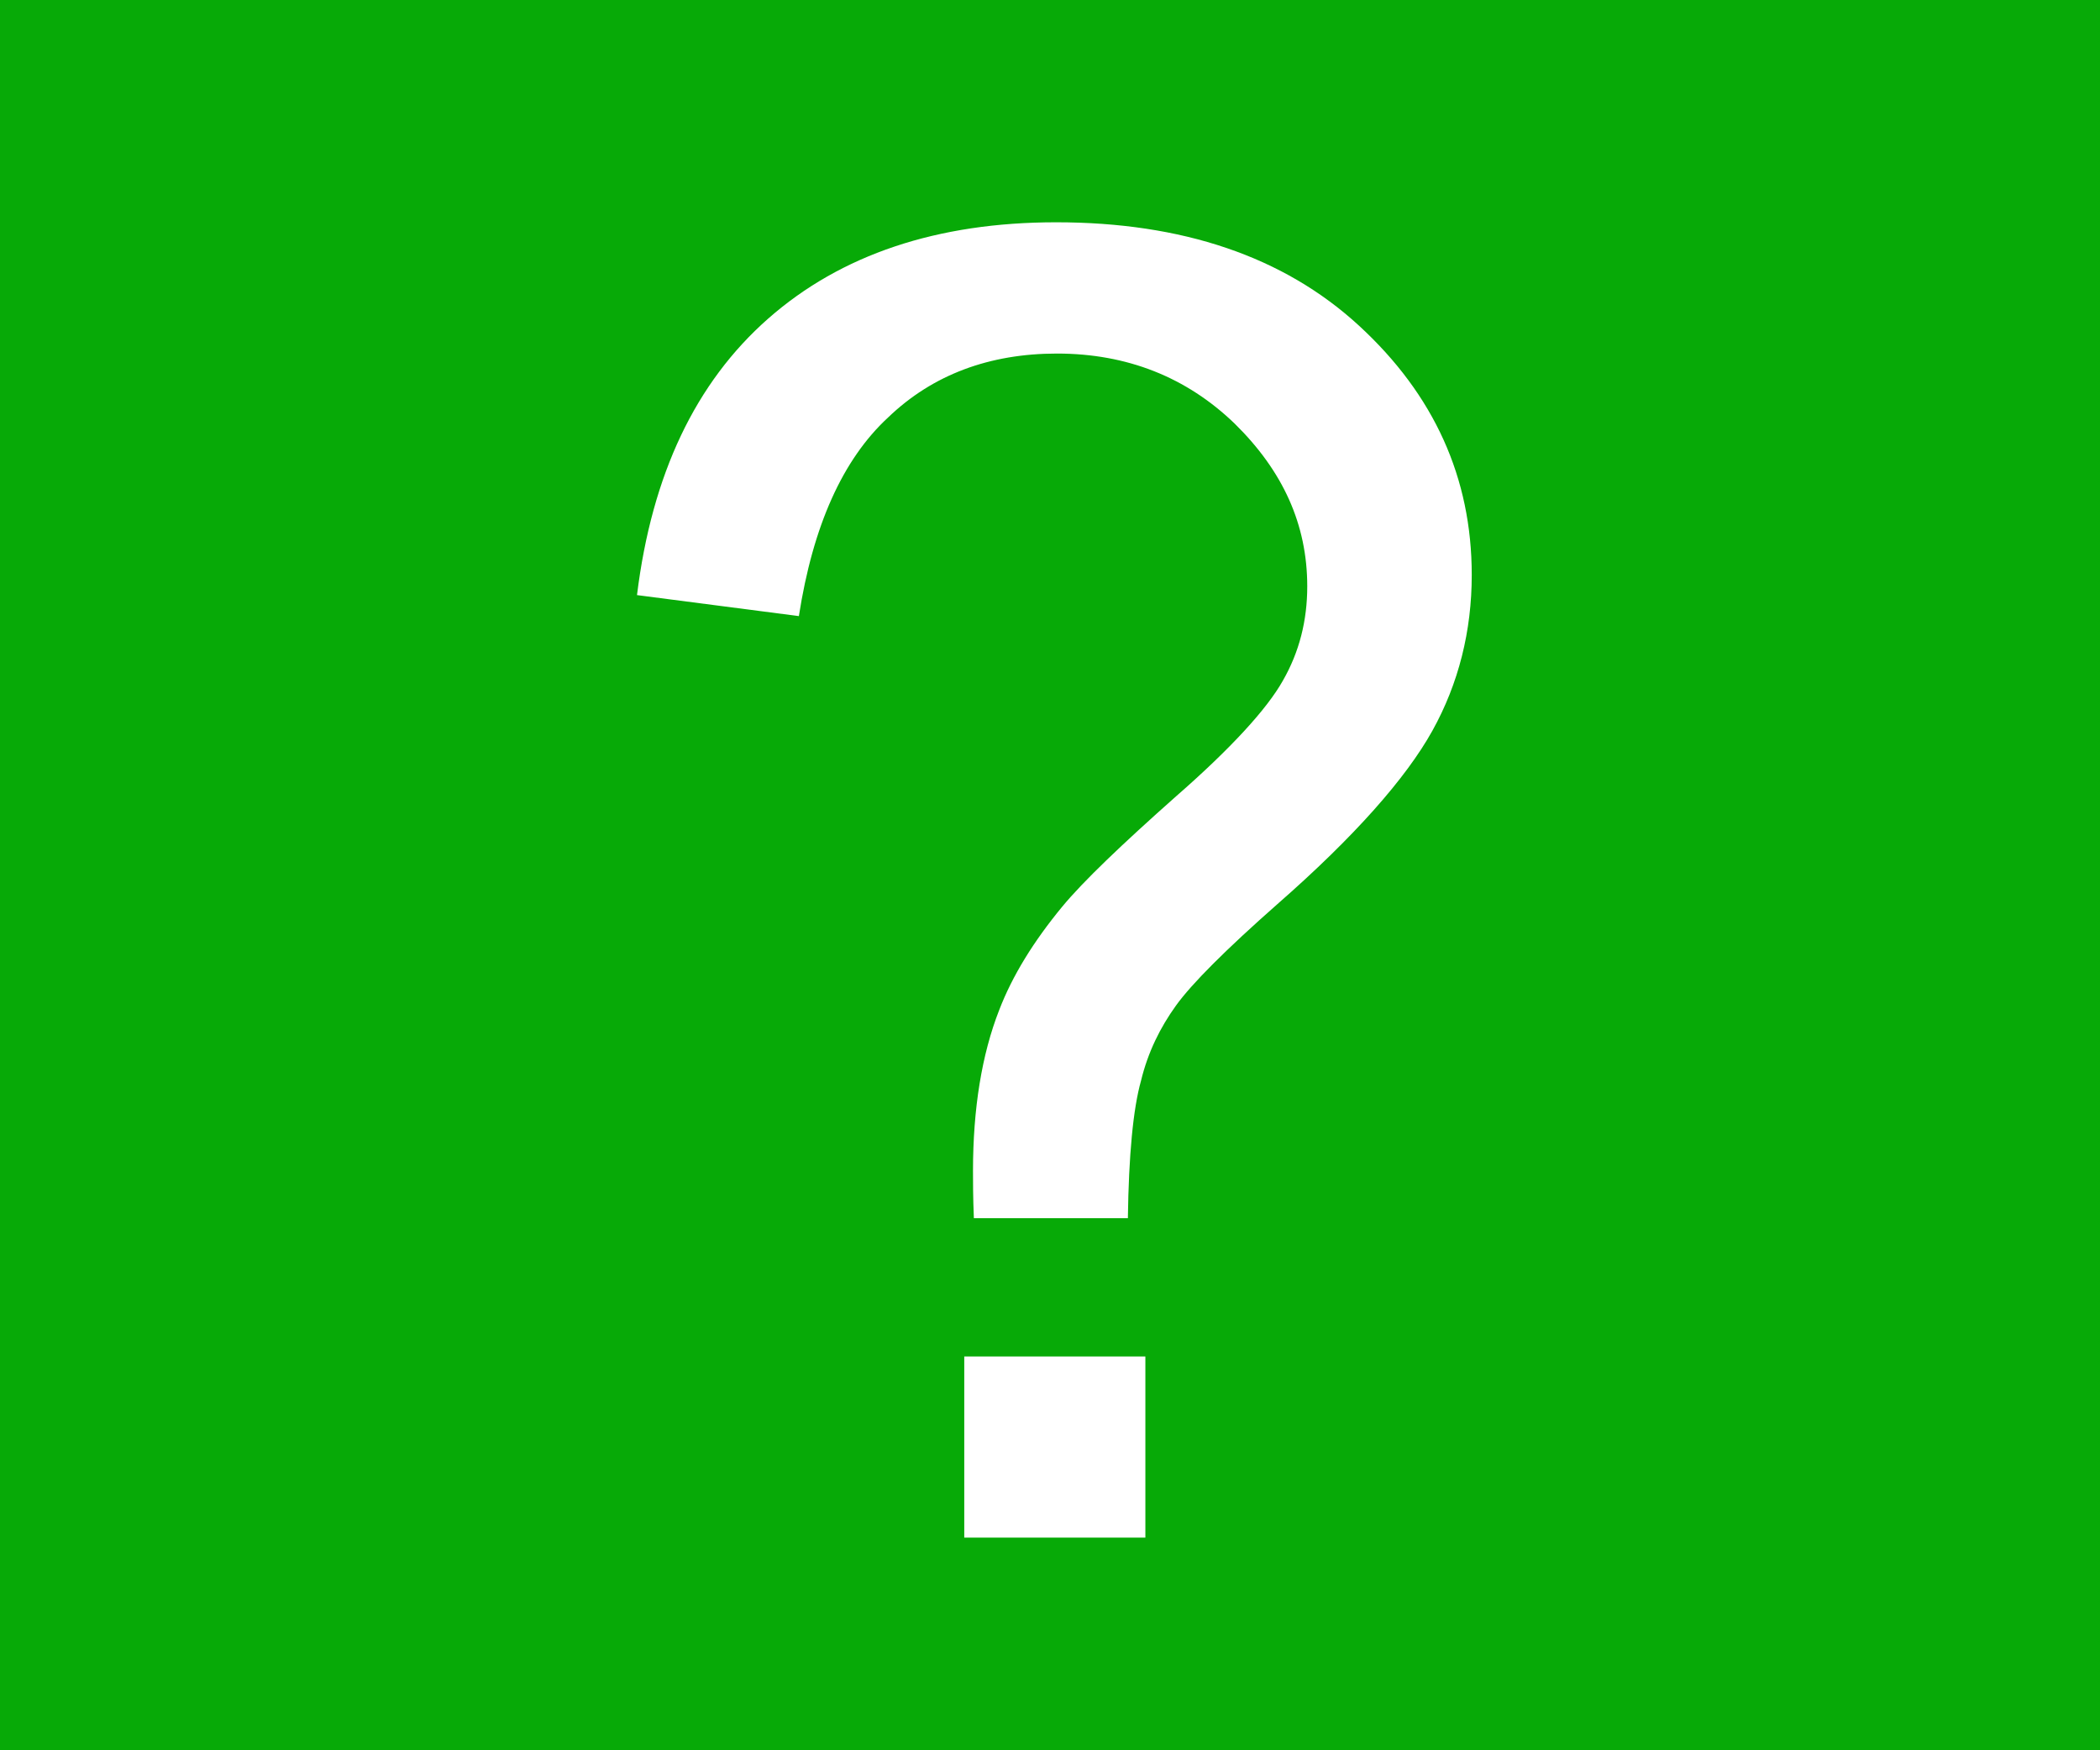 <?xml version="1.0" encoding="utf-8"?>
<!-- Generator: Adobe Illustrator 14.0.0, SVG Export Plug-In . SVG Version: 6.00 Build 43363)  -->
<!DOCTYPE svg PUBLIC "-//W3C//DTD SVG 1.1//EN" "http://www.w3.org/Graphics/SVG/1.1/DTD/svg11.dtd">
<svg version="1.1" xmlns="http://www.w3.org/2000/svg" xmlns:xlink="http://www.w3.org/1999/xlink" x="0px" y="0px" width="240px"
	 height="200px" viewBox="0 0 240 200" enable-background="new 0 0 240 200" xml:space="preserve">
<g id="backgroud">
	<rect fill="#07AA07" width="240" height="200"/>
</g>
<g id="Layer_2">
	<g>
		<path fill="#FFFFFF" d="M111.3,139.2c-0.1-2.4-0.1-4.2-0.1-5.4c0-7.1,1-13.3,3-18.4c1.5-3.9,3.9-7.8,7.2-11.8
			c2.4-2.9,6.8-7.1,13-12.6c6.3-5.5,10.4-10,12.2-13.2c1.9-3.3,2.8-6.9,2.8-10.8c0-7.1-2.8-13.2-8.3-18.6c-5.5-5.3-12.3-8-20.3-8
			c-7.7,0-14.2,2.4-19.3,7.3c-5.2,4.8-8.6,12.4-10.2,22.7L72.8,68c1.7-13.8,6.7-24.3,15-31.6c8.3-7.3,19.3-11,32.9-11
			c14.4,0,26,3.9,34.6,11.8c8.6,7.9,12.9,17.4,12.9,28.5c0,6.4-1.5,12.4-4.5,17.8c-3,5.4-8.9,12.1-17.7,19.8
			c-5.9,5.2-9.8,9.1-11.6,11.6c-1.8,2.5-3.2,5.3-4,8.6c-0.9,3.2-1.4,8.5-1.5,15.7H111.3z M110.2,175.6V155h20.7v20.7H110.2z"/>
	</g>
</g>
</svg>
